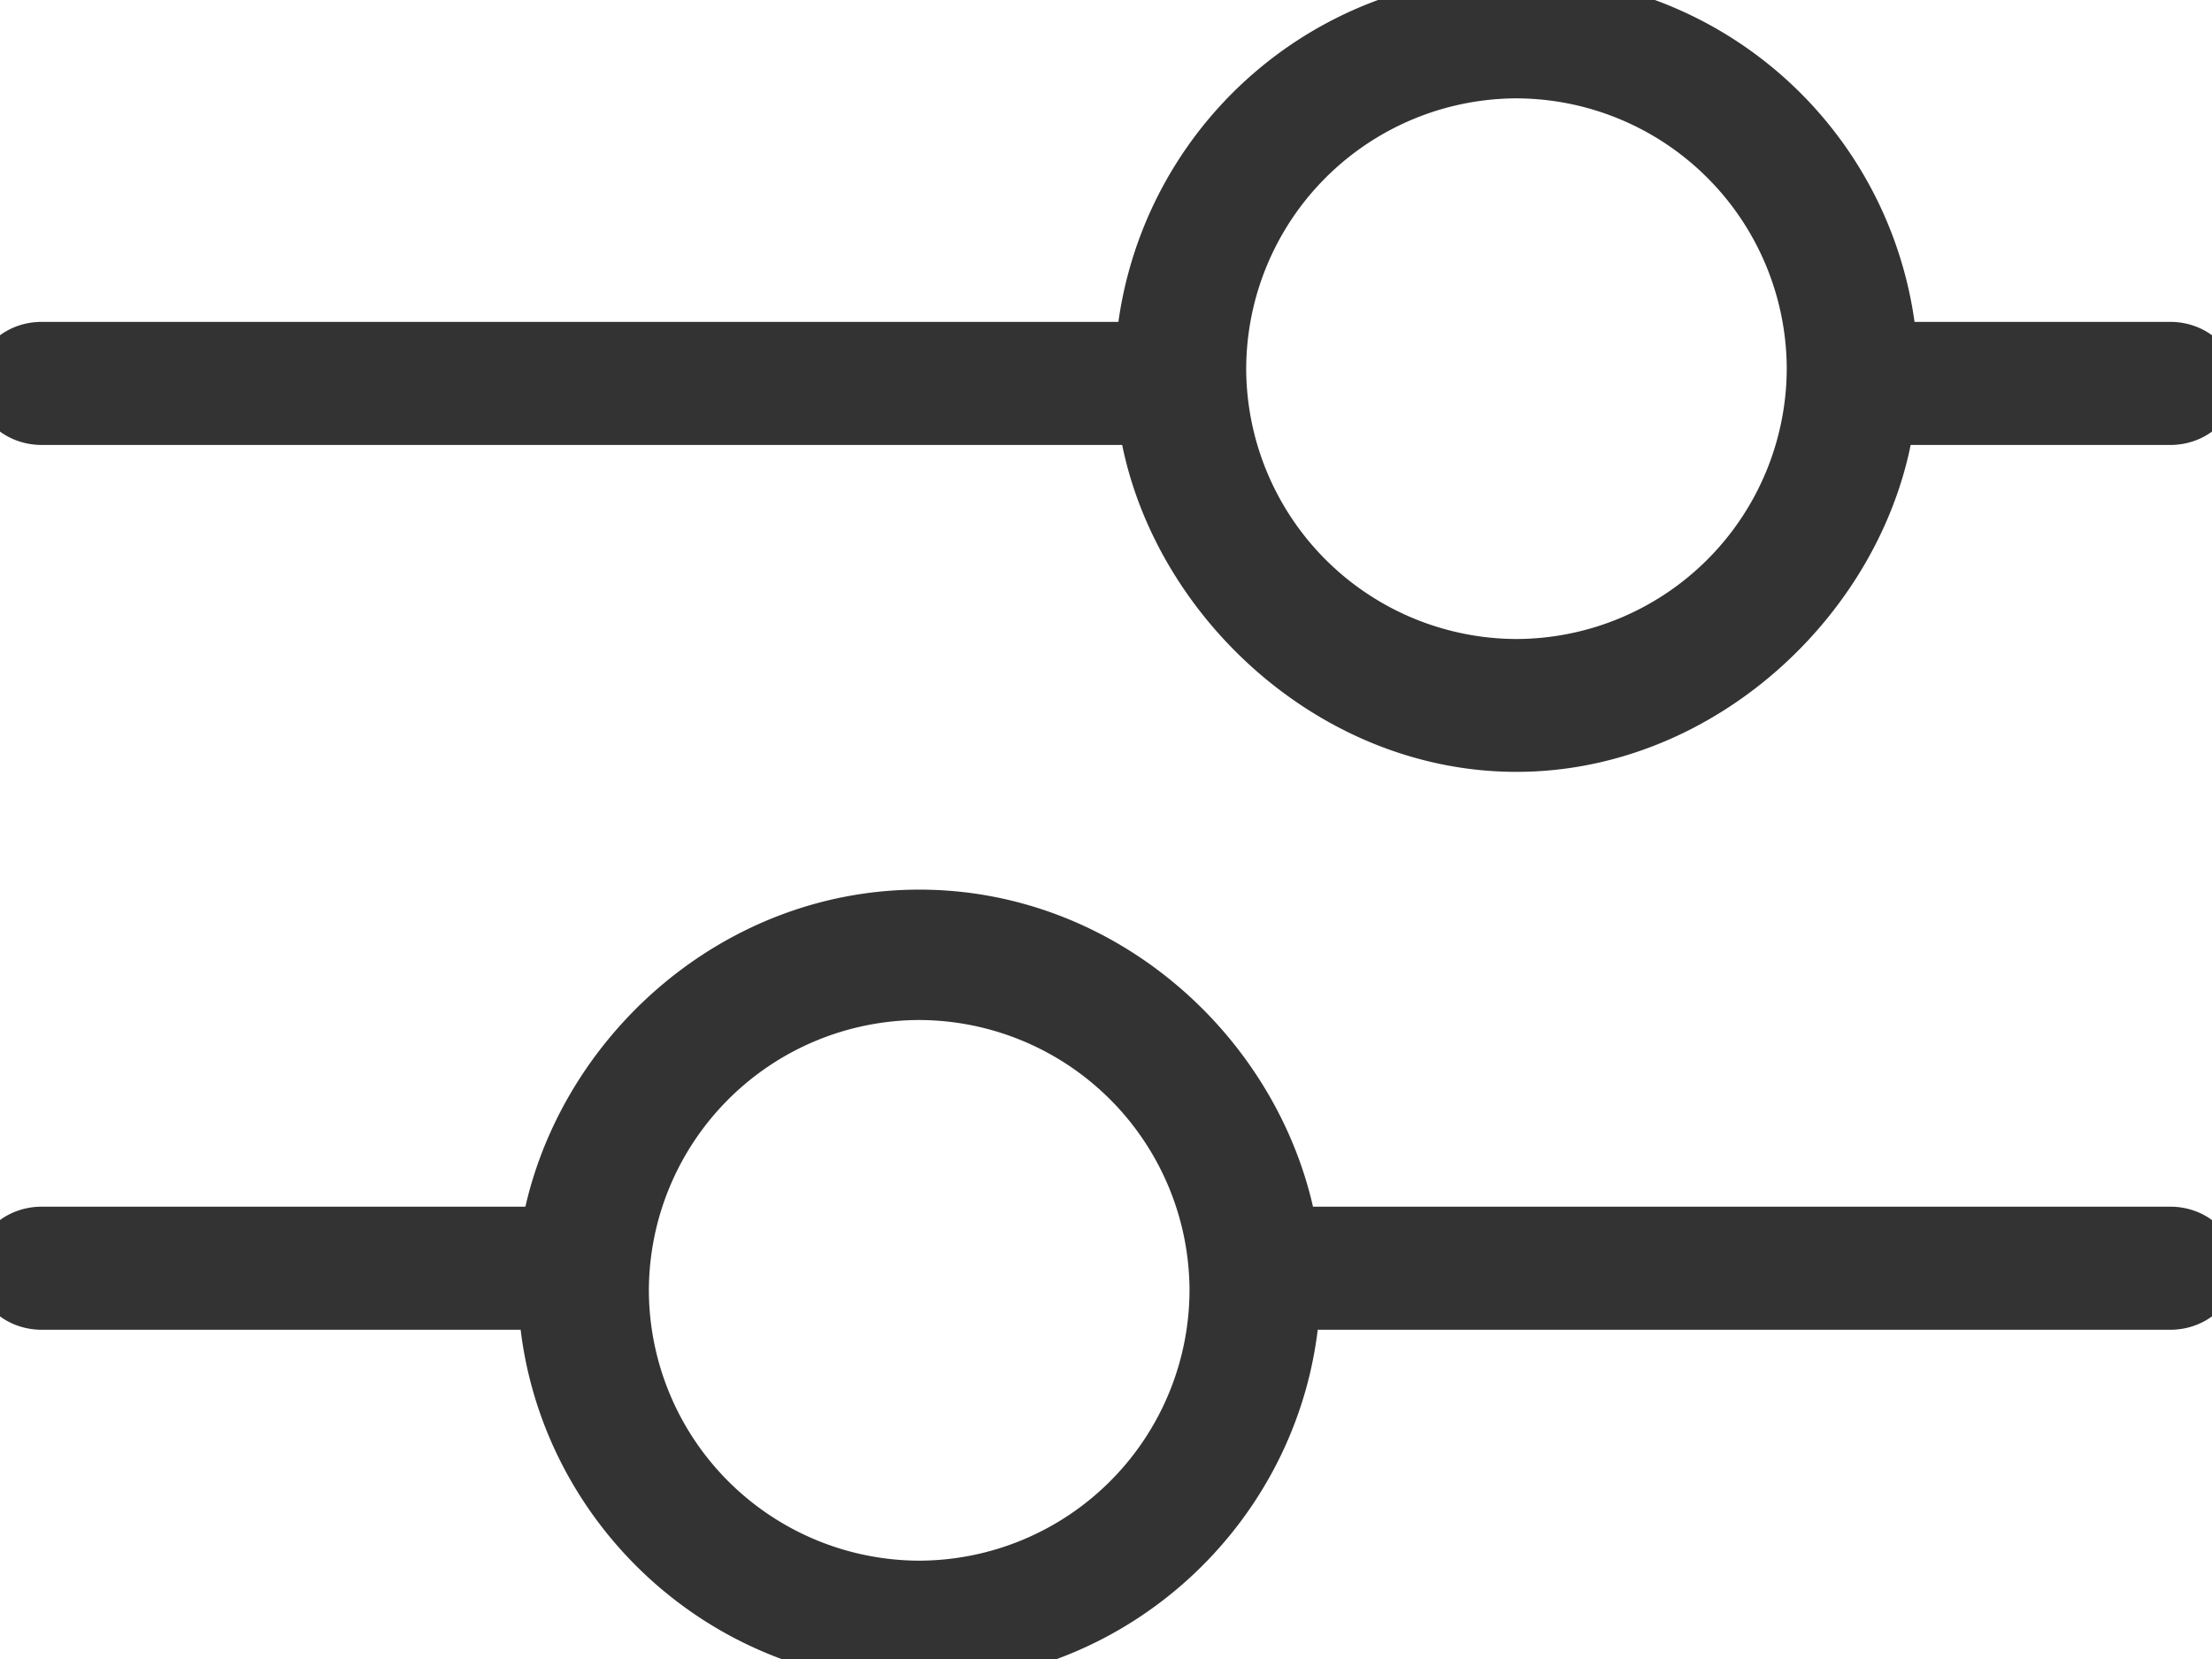 <svg xmlns="http://www.w3.org/2000/svg" width="22.445" height="16.834" viewBox="332.75 357.75 22.445 16.834"><g data-name="noun-filter-215635"><g data-name="Path 92777"><path d="M354.771 370.244h-8.903c-.3-1.745-1.87-3.217-3.79-3.217-1.921 0-3.492 1.472-3.792 3.217h-5.112c-.224 0-.424.15-.424.375 0 .224.2.374.424.374h5.087c.125 1.995 1.796 3.59 3.816 3.59 2.02 0 3.691-1.595 3.816-3.59h8.878c.224 0 .424-.15.424-.374 0-.225-.2-.375-.424-.375Zm-12.694 3.592a3.001 3.001 0 0 1-2.993-2.993 3.001 3.001 0 0 1 2.993-2.993 3.001 3.001 0 0 1 2.993 2.993 3.001 3.001 0 0 1-2.993 2.993Z" fill="#333" fill-rule="evenodd"/><path d="M354.771 370.244h-8.903c-.3-1.745-1.87-3.217-3.79-3.217-1.921 0-3.492 1.472-3.792 3.217h-5.112c-.224 0-.424.15-.424.375 0 .224.2.374.424.374h5.087c.125 1.995 1.796 3.59 3.816 3.59 2.02 0 3.691-1.595 3.816-3.59h8.878c.224 0 .424-.15.424-.374 0-.225-.2-.375-.424-.375Zm-12.694 3.592a3.001 3.001 0 0 1-2.993-2.993 3.001 3.001 0 0 1 2.993-2.993 3.001 3.001 0 0 1 2.993 2.993 3.001 3.001 0 0 1-2.993 2.993Z" stroke-linejoin="round" stroke-linecap="round" stroke-width=".5" stroke="#333" fill="transparent"/></g><g data-name="Path 92776"><path d="M333.174 362.015h11.173c.249 1.745 1.87 3.317 3.79 3.317s3.542-1.572 3.79-3.317h2.844c.224 0 .424-.15.424-.374 0-.225-.2-.375-.424-.375h-2.818a3.83 3.83 0 0 0-3.816-3.516 3.83 3.83 0 0 0-3.815 3.516h-11.148c-.224 0-.424.15-.424.375 0 .224.2.374.424.374Zm14.963-3.517a3.001 3.001 0 0 1 2.993 2.993 3.001 3.001 0 0 1-2.993 2.993 3.001 3.001 0 0 1-2.992-2.993 3.001 3.001 0 0 1 2.992-2.993Z" fill="#333" fill-rule="evenodd"/><path d="M333.174 362.015h11.173c.249 1.745 1.87 3.317 3.79 3.317s3.542-1.572 3.79-3.317h2.844c.224 0 .424-.15.424-.374 0-.225-.2-.375-.424-.375h-2.818a3.83 3.83 0 0 0-3.816-3.516 3.83 3.83 0 0 0-3.815 3.516h-11.148c-.224 0-.424.15-.424.375 0 .224.2.374.424.374Zm14.963-3.517a3.001 3.001 0 0 1 2.993 2.993 3.001 3.001 0 0 1-2.993 2.993 3.001 3.001 0 0 1-2.992-2.993 3.001 3.001 0 0 1 2.992-2.993Z" stroke-linejoin="round" stroke-linecap="round" stroke-width=".5" stroke="#333" fill="transparent"/></g></g></svg>